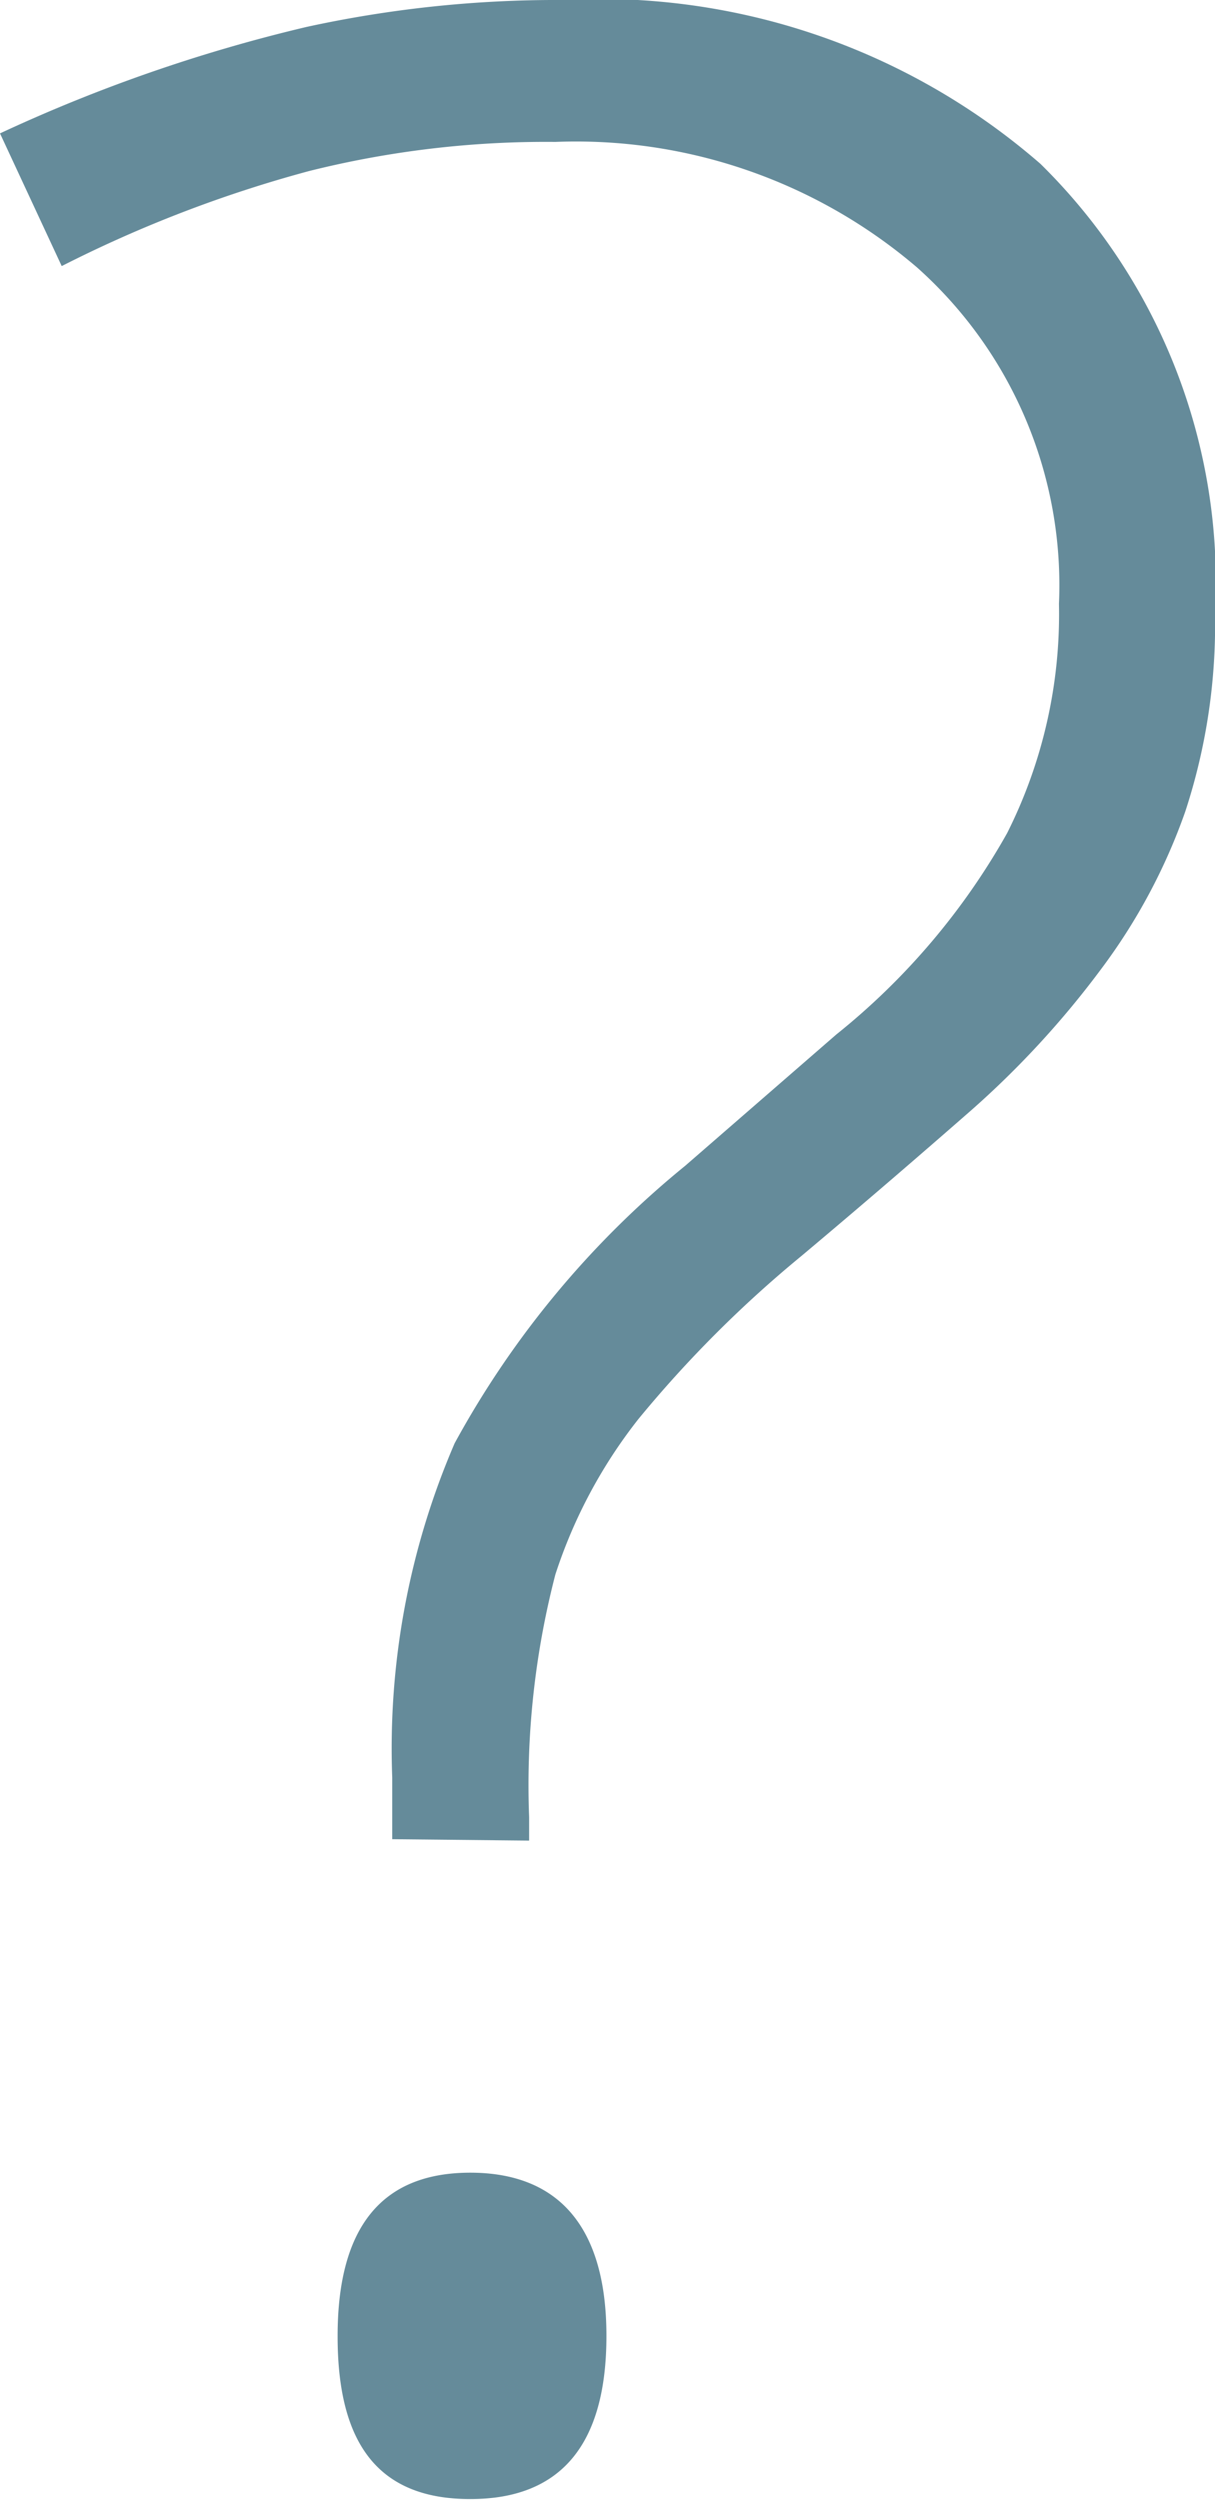 <svg xmlns="http://www.w3.org/2000/svg" viewBox="0 0 17.13 35.23"><defs><style>.a{fill:#658b9a;}</style></defs><path class="a" d="M5.53,25.92v-.87a10.85,10.85,0,0,1,.88-4.71,13.16,13.16,0,0,1,3.25-3.91l2.13-1.85a9.75,9.75,0,0,0,2.41-2.84,6.87,6.87,0,0,0,.73-3.23,6,6,0,0,0-2-4.74A7.4,7.4,0,0,0,7.83,2a13.76,13.76,0,0,0-3.47.41A18,18,0,0,0,.87,3.75L0,1.88A22.43,22.43,0,0,1,4.32.38,16.54,16.54,0,0,1,7.92,0a9.47,9.47,0,0,1,6.75,2.31,8.27,8.27,0,0,1,2.46,6.34,8.44,8.44,0,0,1-.42,2.79,8.26,8.26,0,0,1-1.18,2.21,12.94,12.94,0,0,1-1.84,2c-.72.63-1.52,1.32-2.39,2.05A16.64,16.64,0,0,0,9,20a7.07,7.07,0,0,0-1.17,2.19,11.8,11.8,0,0,0-.37,3.42v.33Zm-.77,7c0-1.53.62-2.3,1.87-2.3s1.92.77,1.92,2.3-.64,2.3-1.92,2.3S4.76,34.46,4.76,32.93Z"/></svg>